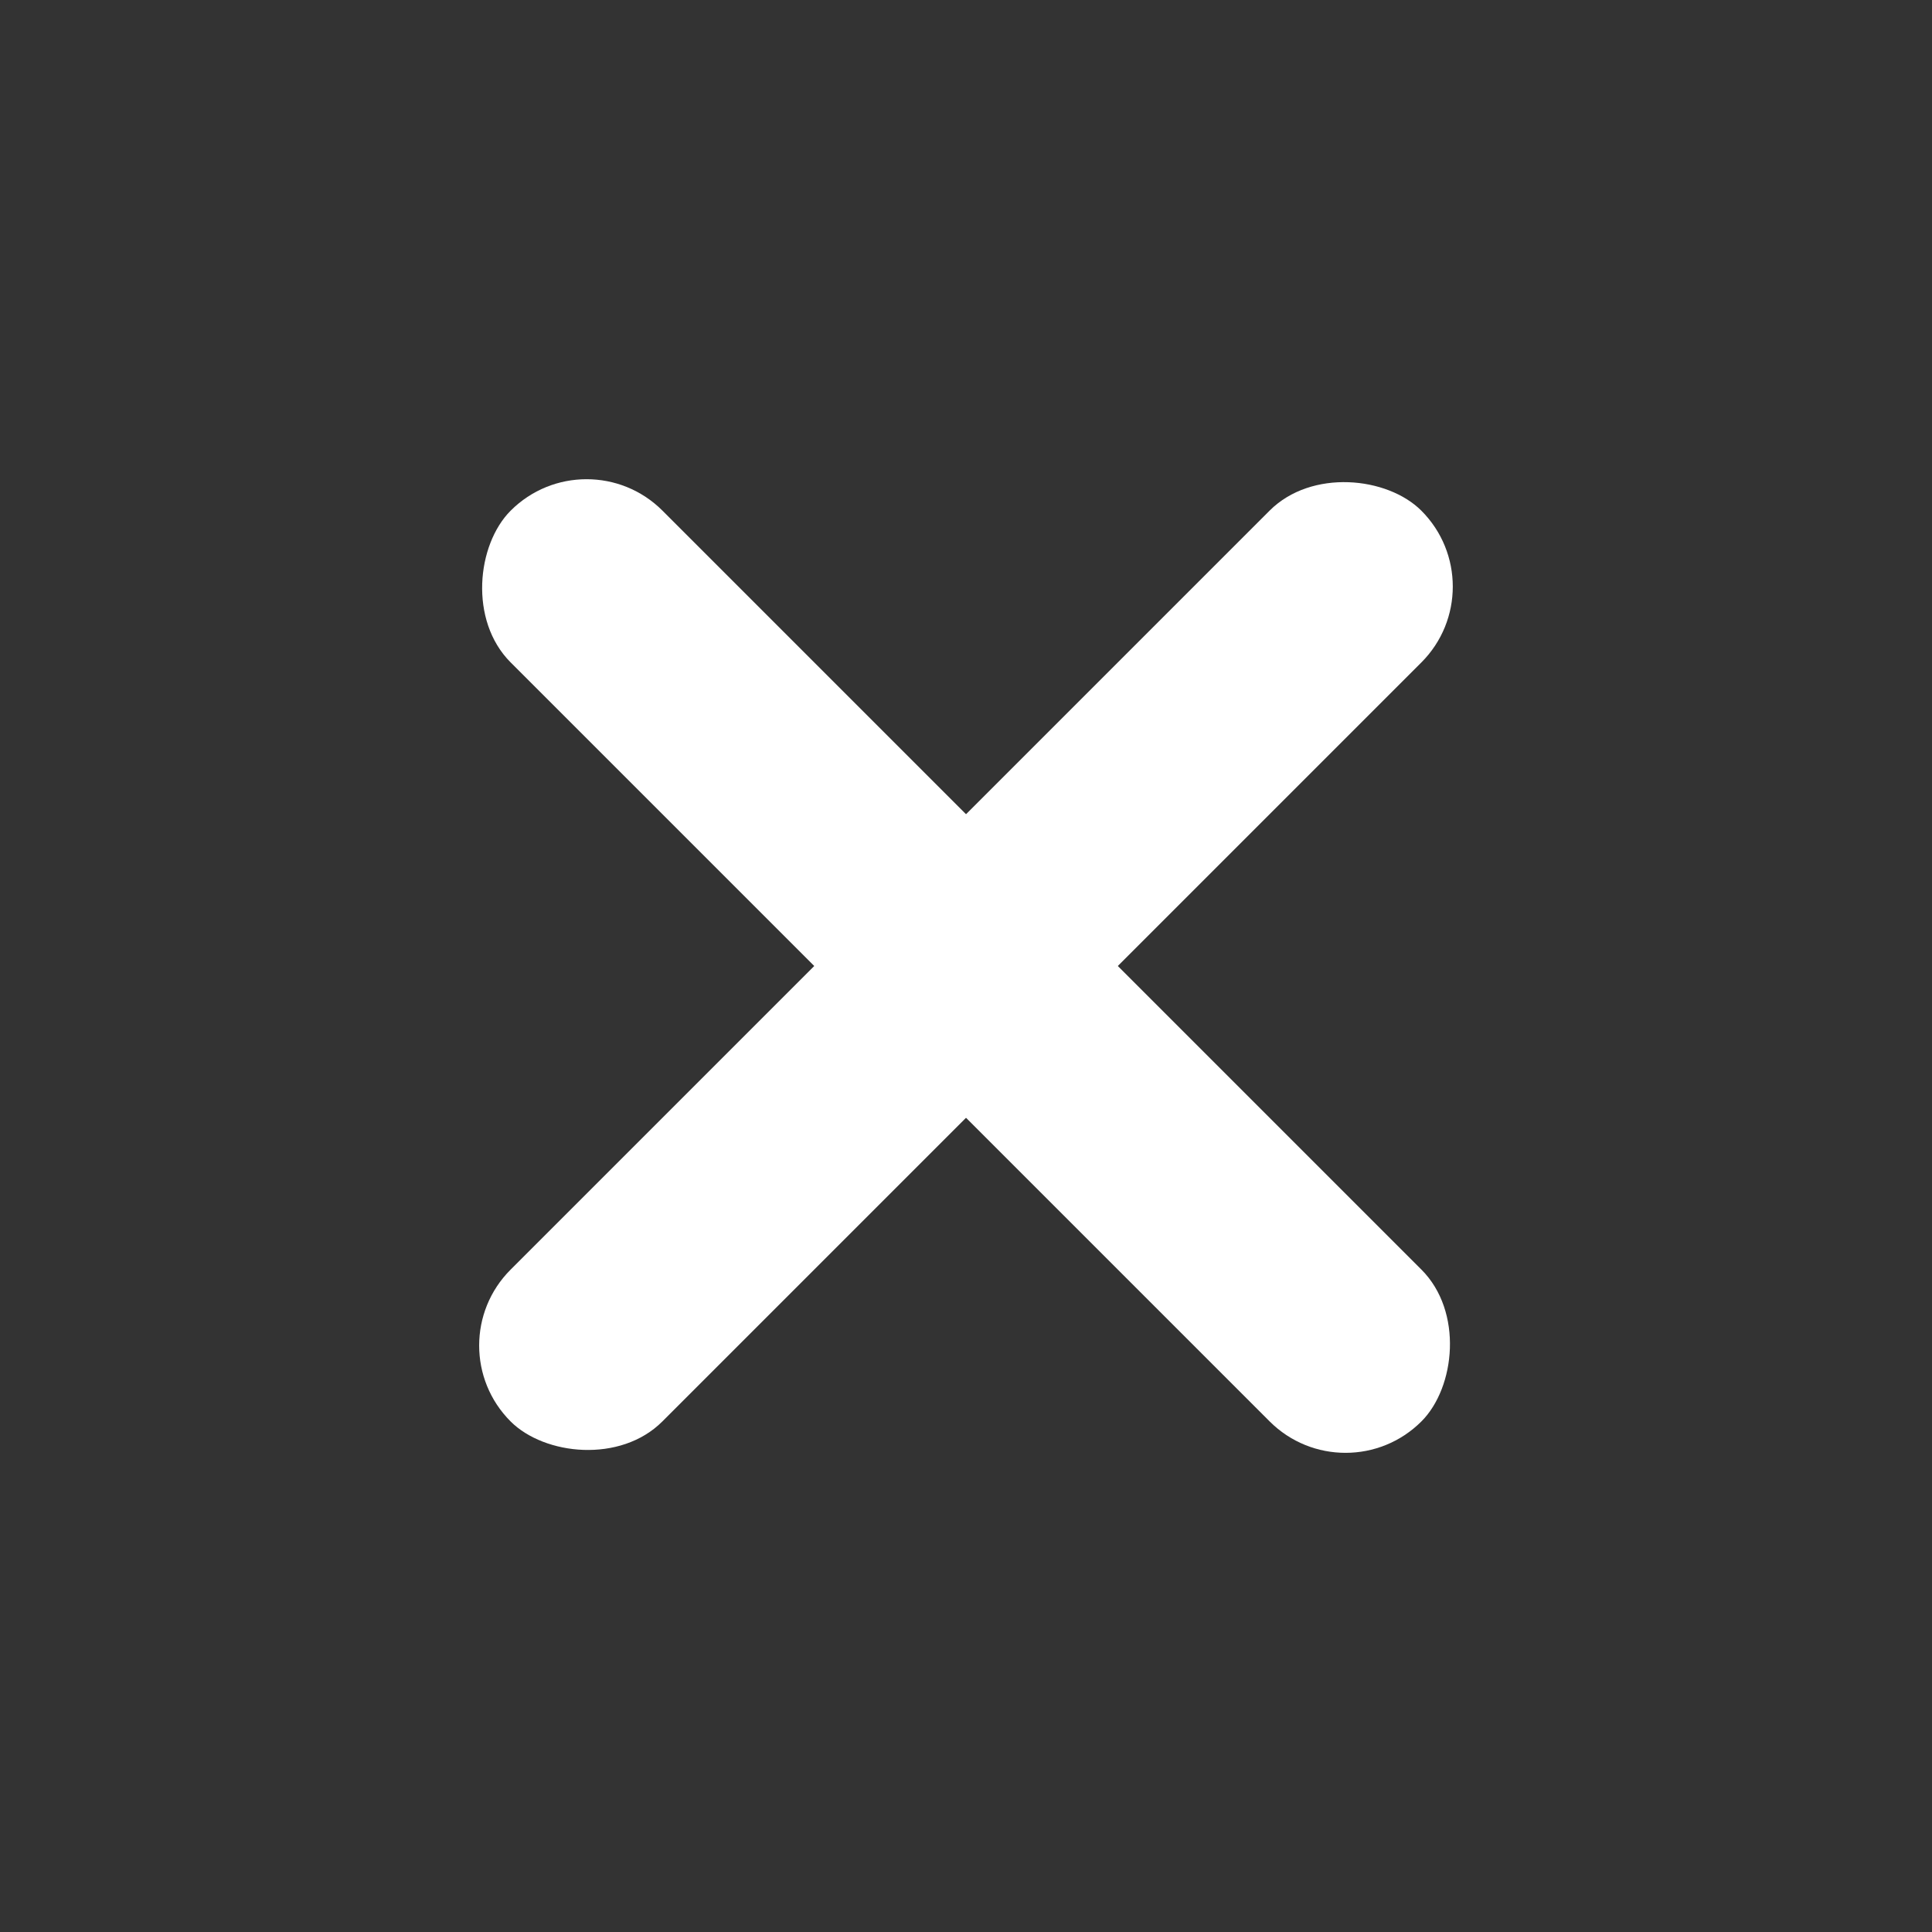 <svg width="18" height="18" viewBox="0 0 18 18" fill="none" xmlns="http://www.w3.org/2000/svg">
<rect x="0" y="0" width="18" height="18" fill="#333333" stroke="none"/>
<rect x="4.05" y="12.536" width="12" height="2" rx="1" transform="rotate(-45 4.05 12.536)" fill="white"/>
<rect x="12.536" y="13.95" width="12" height="2" rx="1" transform="rotate(-135 12.536 13.95)" fill="white"/>
</svg>
